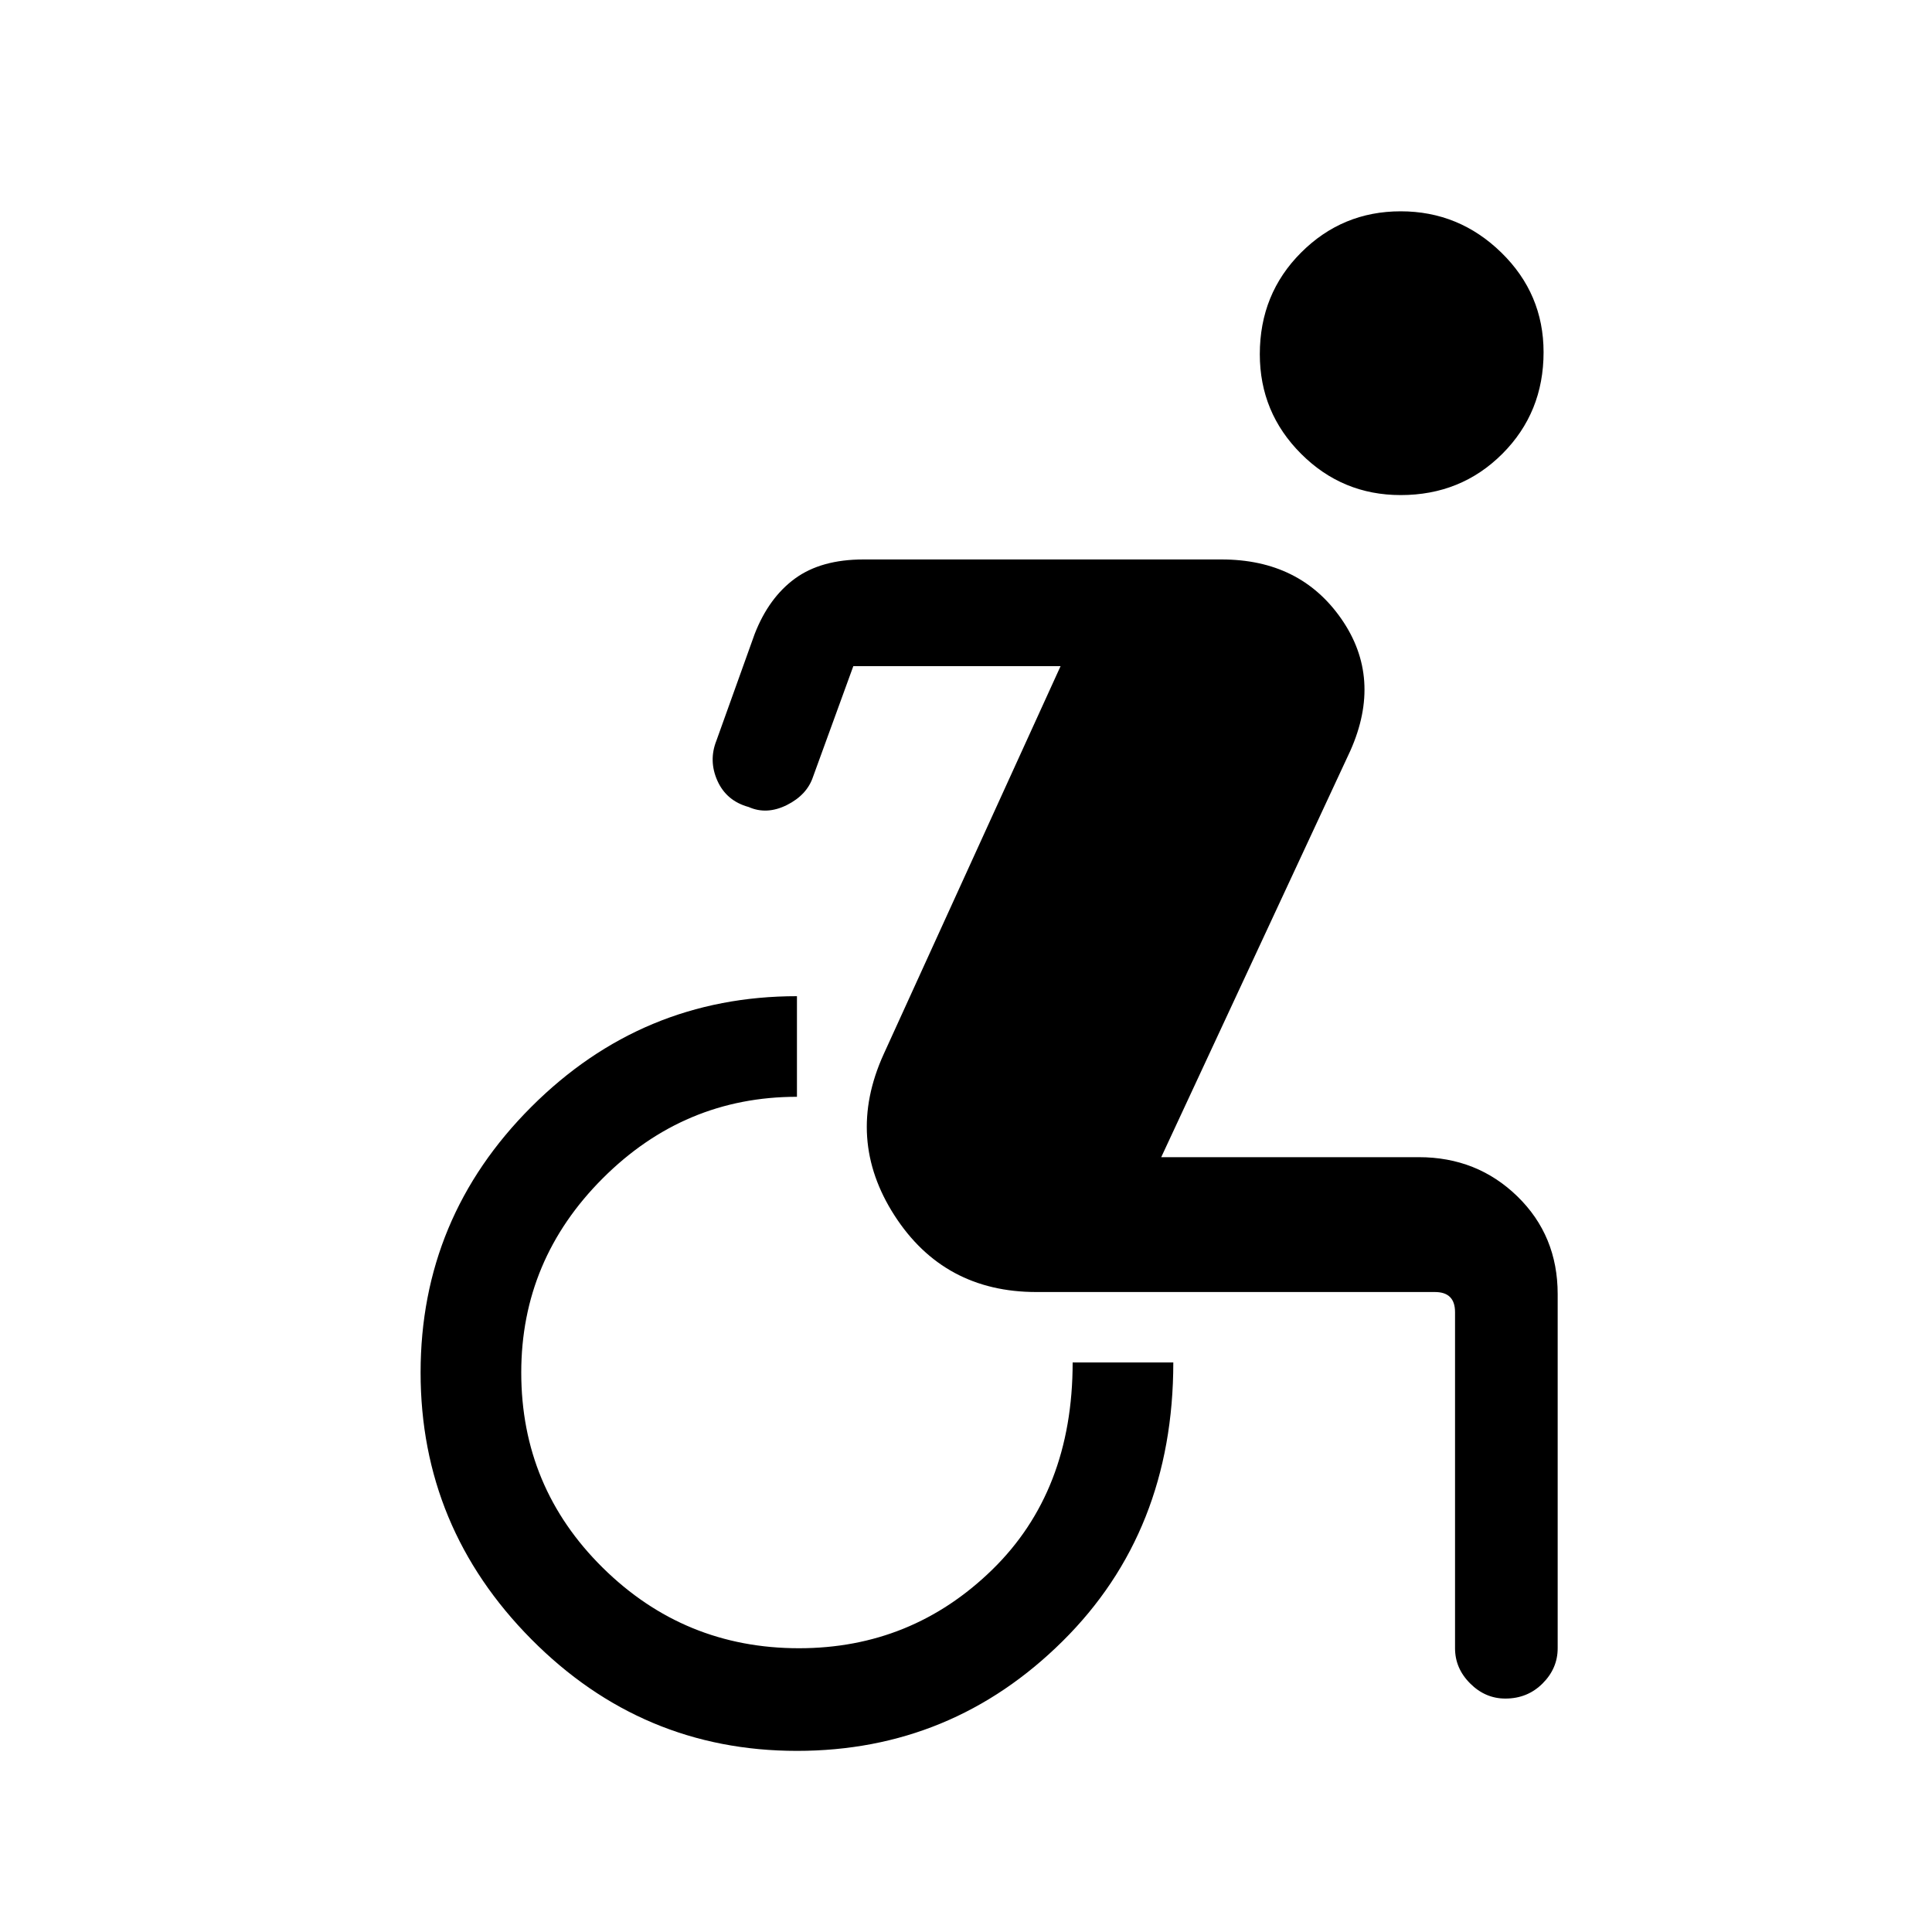 <svg xmlns="http://www.w3.org/2000/svg" height="40" width="40"><path d="M29 10.25Q27.792 10.25 26.938 9.396Q26.083 8.542 26.083 7.333Q26.083 6.083 26.938 5.229Q27.792 4.375 29 4.375Q30.208 4.375 31.083 5.229Q31.958 6.083 31.958 7.292Q31.958 8.542 31.104 9.396Q30.25 10.25 29 10.25ZM16.5 36.25Q13.292 36.25 11 33.938Q8.708 31.625 8.708 28.417Q8.708 25.208 11 22.917Q13.292 20.625 16.5 20.625V22.708Q14.167 22.708 12.479 24.396Q10.792 26.083 10.792 28.417Q10.792 30.792 12.479 32.458Q14.167 34.125 16.542 34.125Q18.875 34.125 20.542 32.5Q22.208 30.875 22.208 28.208H24.292Q24.292 31.708 22 33.979Q19.708 36.25 16.5 36.25ZM31.167 35.167Q30.75 35.167 30.438 34.854Q30.125 34.542 30.125 34.125V27.167Q30.125 26.958 30.021 26.854Q29.917 26.75 29.708 26.75H21.458Q19.542 26.75 18.521 25.167Q17.5 23.583 18.292 21.833L21.958 13.792H17.667L16.833 16.083Q16.708 16.458 16.292 16.667Q15.875 16.875 15.5 16.708Q15.042 16.583 14.854 16.167Q14.667 15.75 14.833 15.333L15.625 13.125Q15.917 12.375 16.458 11.979Q17 11.583 17.875 11.583H25.292Q26.917 11.583 27.771 12.813Q28.625 14.042 27.958 15.542L24.042 23.958H29.375Q30.583 23.958 31.417 24.771Q32.25 25.583 32.25 26.792V34.125Q32.25 34.542 31.938 34.854Q31.625 35.167 31.167 35.167Z"/></svg>